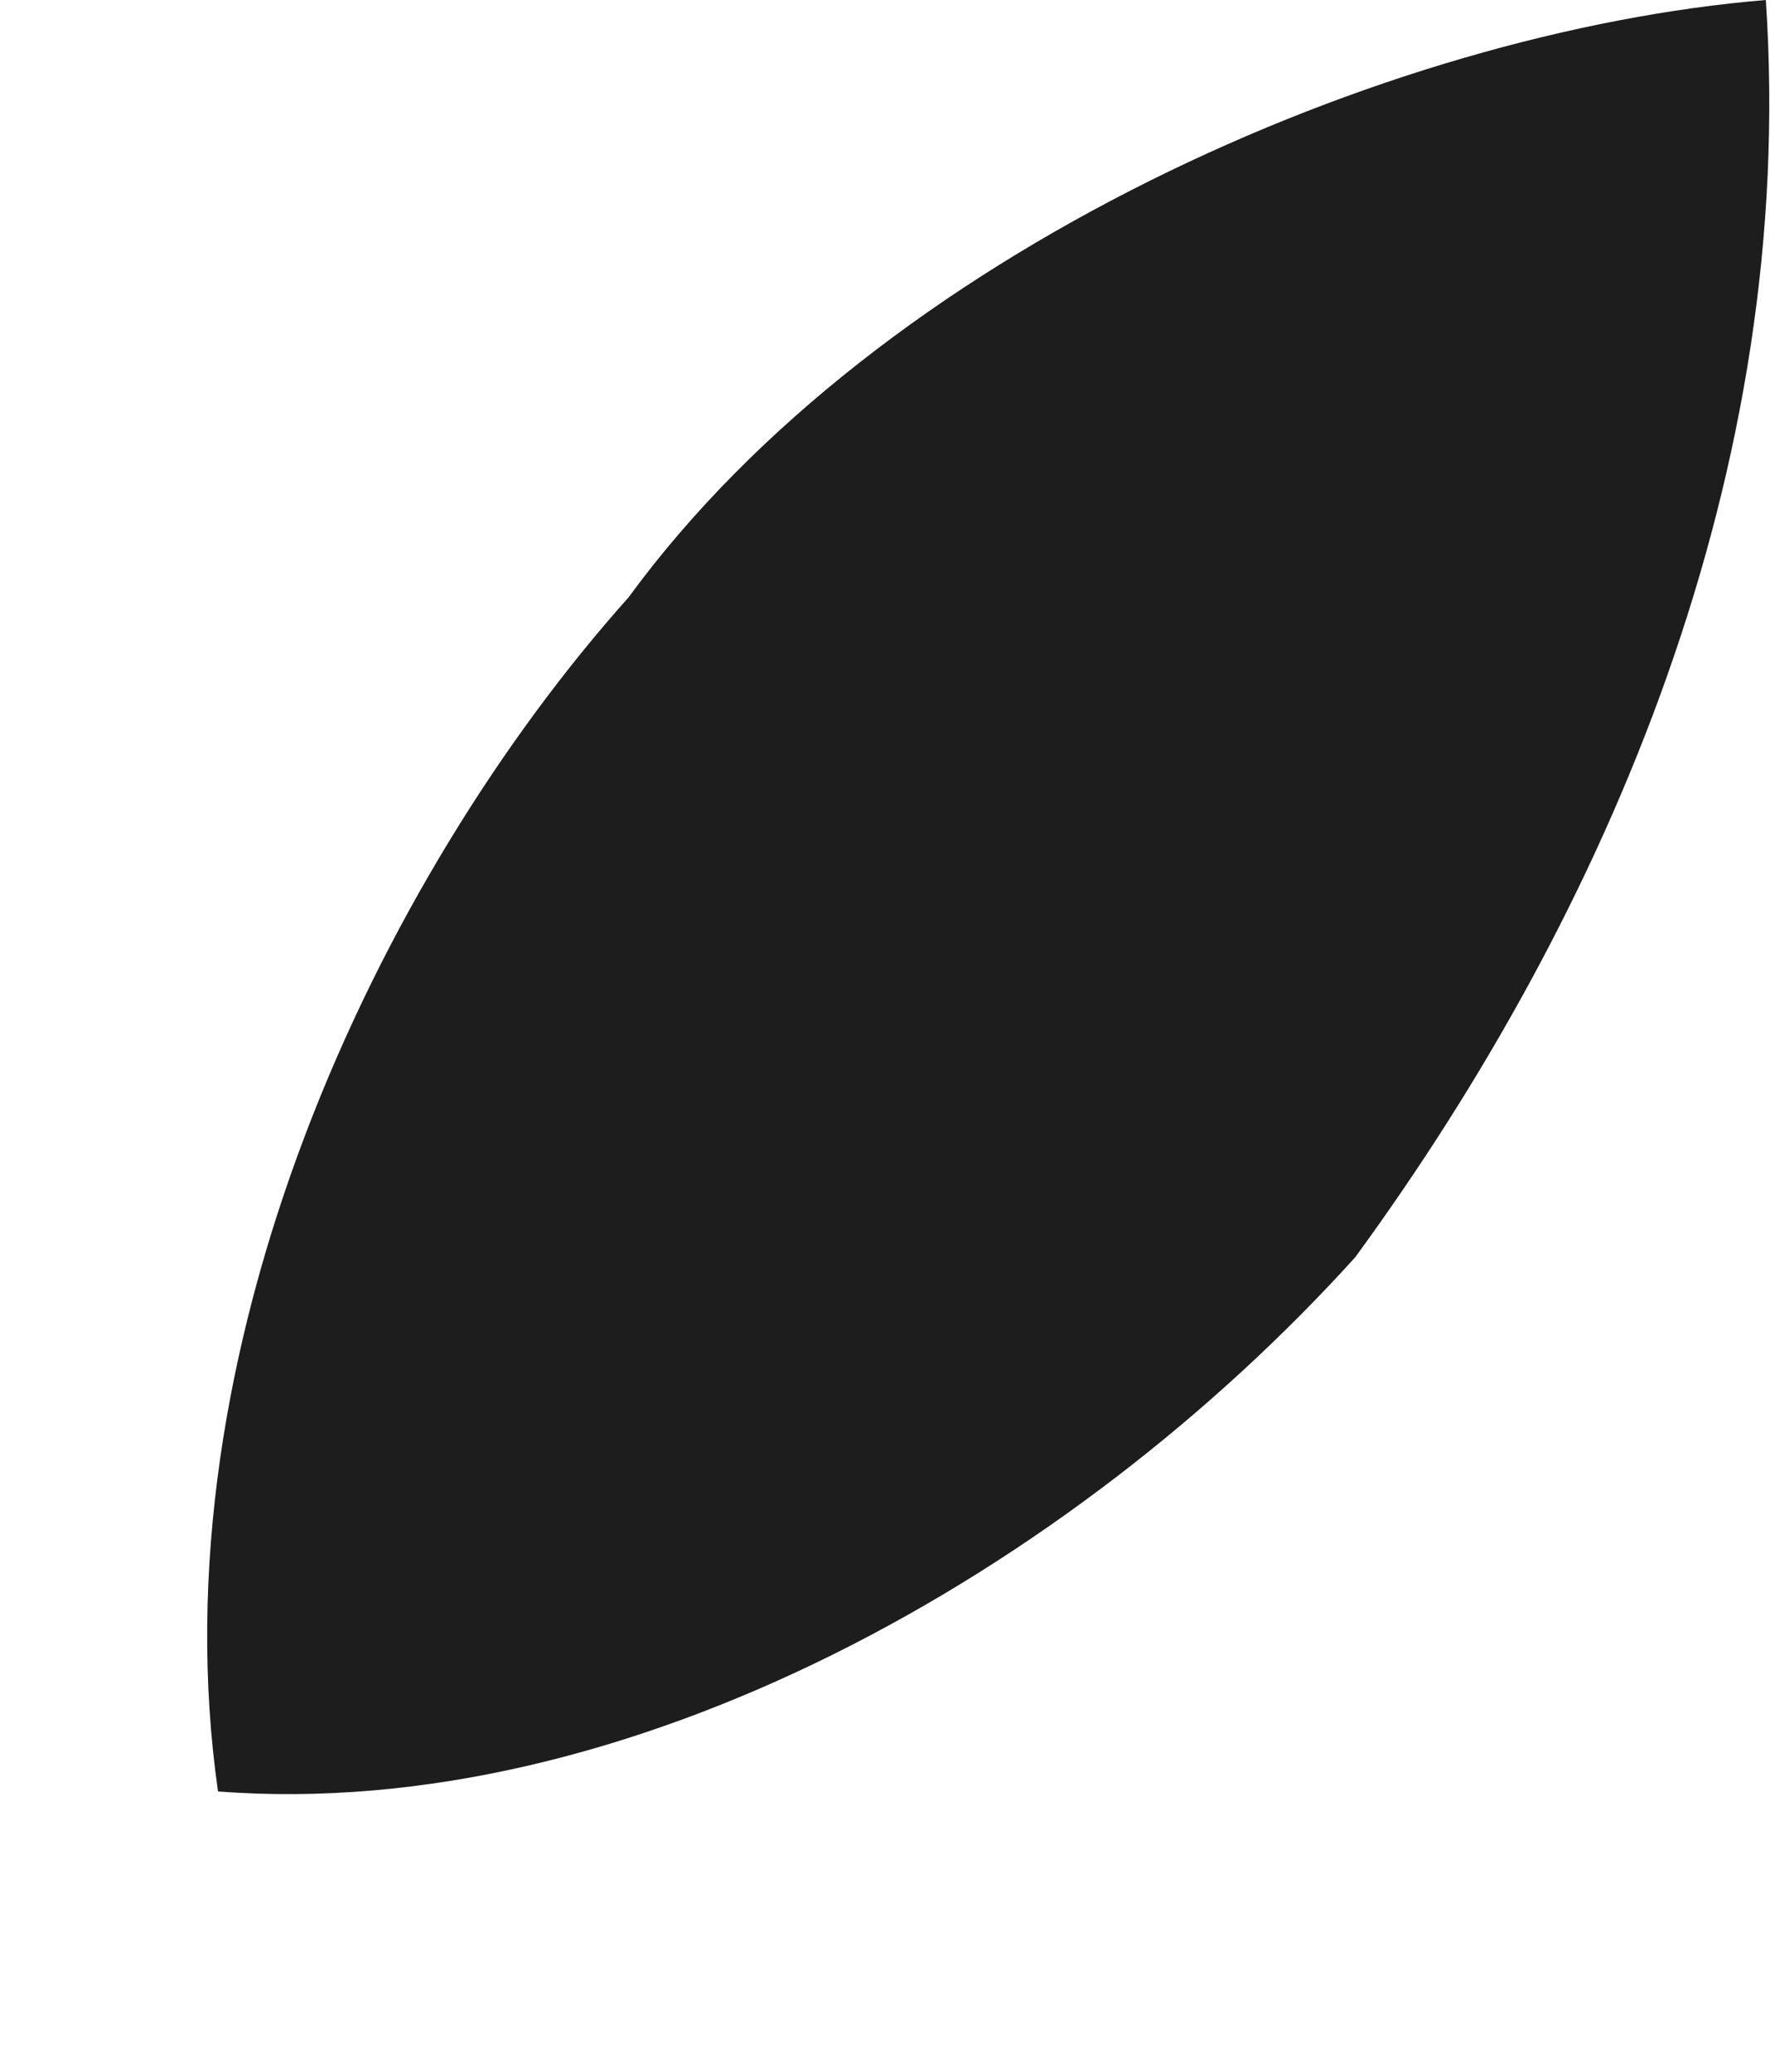 <svg width="6" height="7" fill="none" xmlns="http://www.w3.org/2000/svg"><path d="M4.581 4.248C5.435 3.08 6.076 1.593 5.969 0c-1.281.106-2.99.85-3.844 2.018C1.271 2.974.524 4.567.737 6.053c1.388.106 2.883-.743 3.844-1.805z" fill="#1D1D1D"/></svg>
